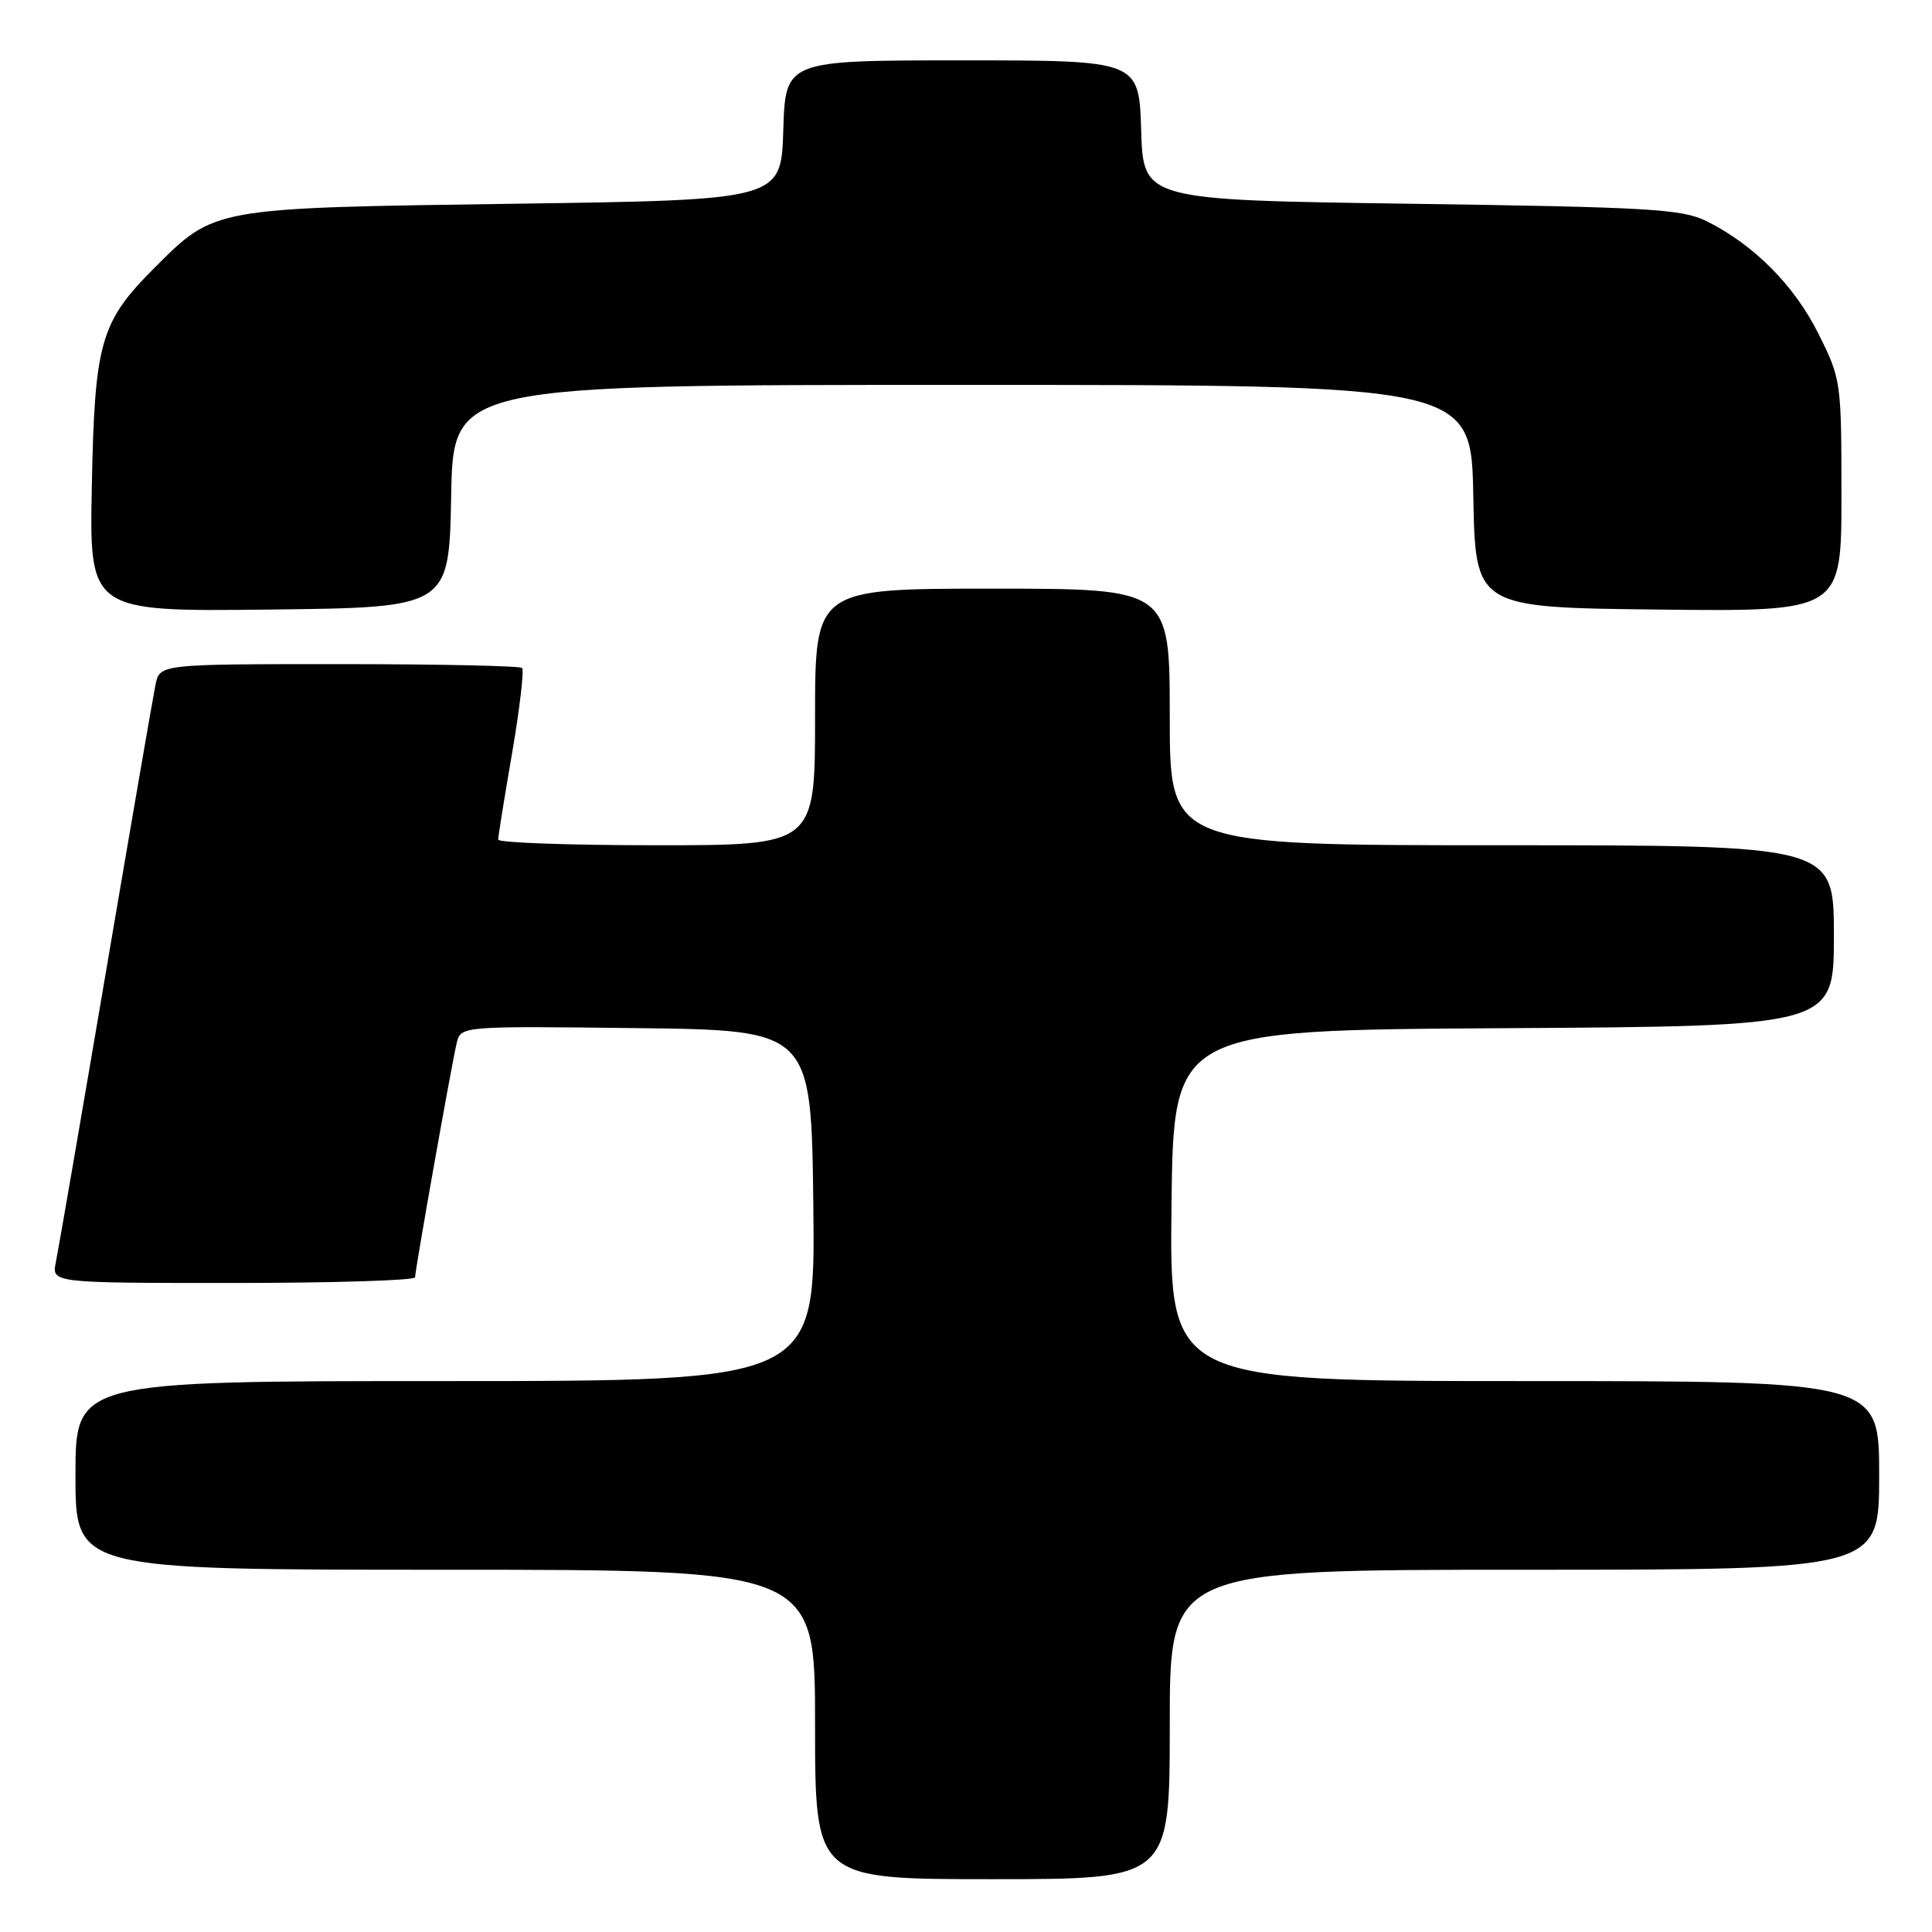 <?xml version="1.0" encoding="UTF-8" standalone="no"?>
<!DOCTYPE svg PUBLIC "-//W3C//DTD SVG 1.1//EN" "http://www.w3.org/Graphics/SVG/1.1/DTD/svg11.dtd" >
<svg xmlns="http://www.w3.org/2000/svg" xmlns:xlink="http://www.w3.org/1999/xlink" version="1.1" viewBox="0 0 256 256">
 <g >
 <path fill="currentColor"
d=" M 155.00 228.50 C 155.00 208.00 155.00 208.00 202.00 208.00 C 249.00 208.00 249.00 208.00 249.00 195.50 C 249.00 183.00 249.00 183.00 201.98 183.00 C 154.96 183.00 154.96 183.00 155.23 159.75 C 155.50 136.50 155.50 136.50 199.25 136.24 C 243.00 135.98 243.00 135.98 243.00 123.99 C 243.00 112.00 243.00 112.00 199.00 112.00 C 155.00 112.00 155.00 112.00 155.00 95.00 C 155.00 78.00 155.00 78.00 131.50 78.00 C 108.00 78.00 108.00 78.00 108.00 95.00 C 108.00 112.00 108.00 112.00 87.00 112.00 C 75.45 112.00 66.00 111.66 66.01 111.25 C 66.01 110.84 66.84 105.67 67.86 99.76 C 68.87 93.86 69.46 88.80 69.18 88.51 C 68.90 88.23 57.98 88.00 44.91 88.00 C 21.16 88.00 21.16 88.00 20.60 90.75 C 20.29 92.26 17.32 109.47 14.00 129.00 C 10.68 148.53 7.71 165.74 7.40 167.25 C 6.84 170.00 6.84 170.00 30.92 170.00 C 44.16 170.00 55.00 169.66 55.00 169.25 C 55.01 168.23 59.83 141.08 60.51 138.23 C 61.05 135.96 61.05 135.96 84.27 136.23 C 107.50 136.50 107.50 136.50 107.77 159.75 C 108.04 183.00 108.04 183.00 59.02 183.00 C 10.00 183.00 10.00 183.00 10.00 195.50 C 10.00 208.00 10.00 208.00 59.00 208.00 C 108.00 208.00 108.00 208.00 108.00 228.50 C 108.00 249.00 108.00 249.00 131.50 249.00 C 155.00 249.00 155.00 249.00 155.00 228.50 Z  M 59.78 65.75 C 60.05 51.00 60.05 51.00 127.50 51.00 C 194.95 51.00 194.95 51.00 195.22 65.75 C 195.50 80.50 195.50 80.50 219.75 80.77 C 244.00 81.04 244.00 81.04 244.00 65.68 C 244.00 50.54 243.96 50.23 240.93 44.18 C 237.74 37.80 232.40 32.43 226.14 29.31 C 222.89 27.70 218.65 27.45 187.00 27.00 C 151.50 26.50 151.50 26.50 151.21 17.25 C 150.92 8.00 150.92 8.00 127.50 8.00 C 104.08 8.00 104.08 8.00 103.79 17.25 C 103.50 26.50 103.50 26.50 68.00 27.00 C 28.06 27.56 28.47 27.49 20.48 35.48 C 13.31 42.65 12.55 45.28 12.17 64.27 C 11.83 81.04 11.83 81.04 35.67 80.77 C 59.50 80.50 59.50 80.50 59.78 65.75 Z "/>
</g>
</svg>